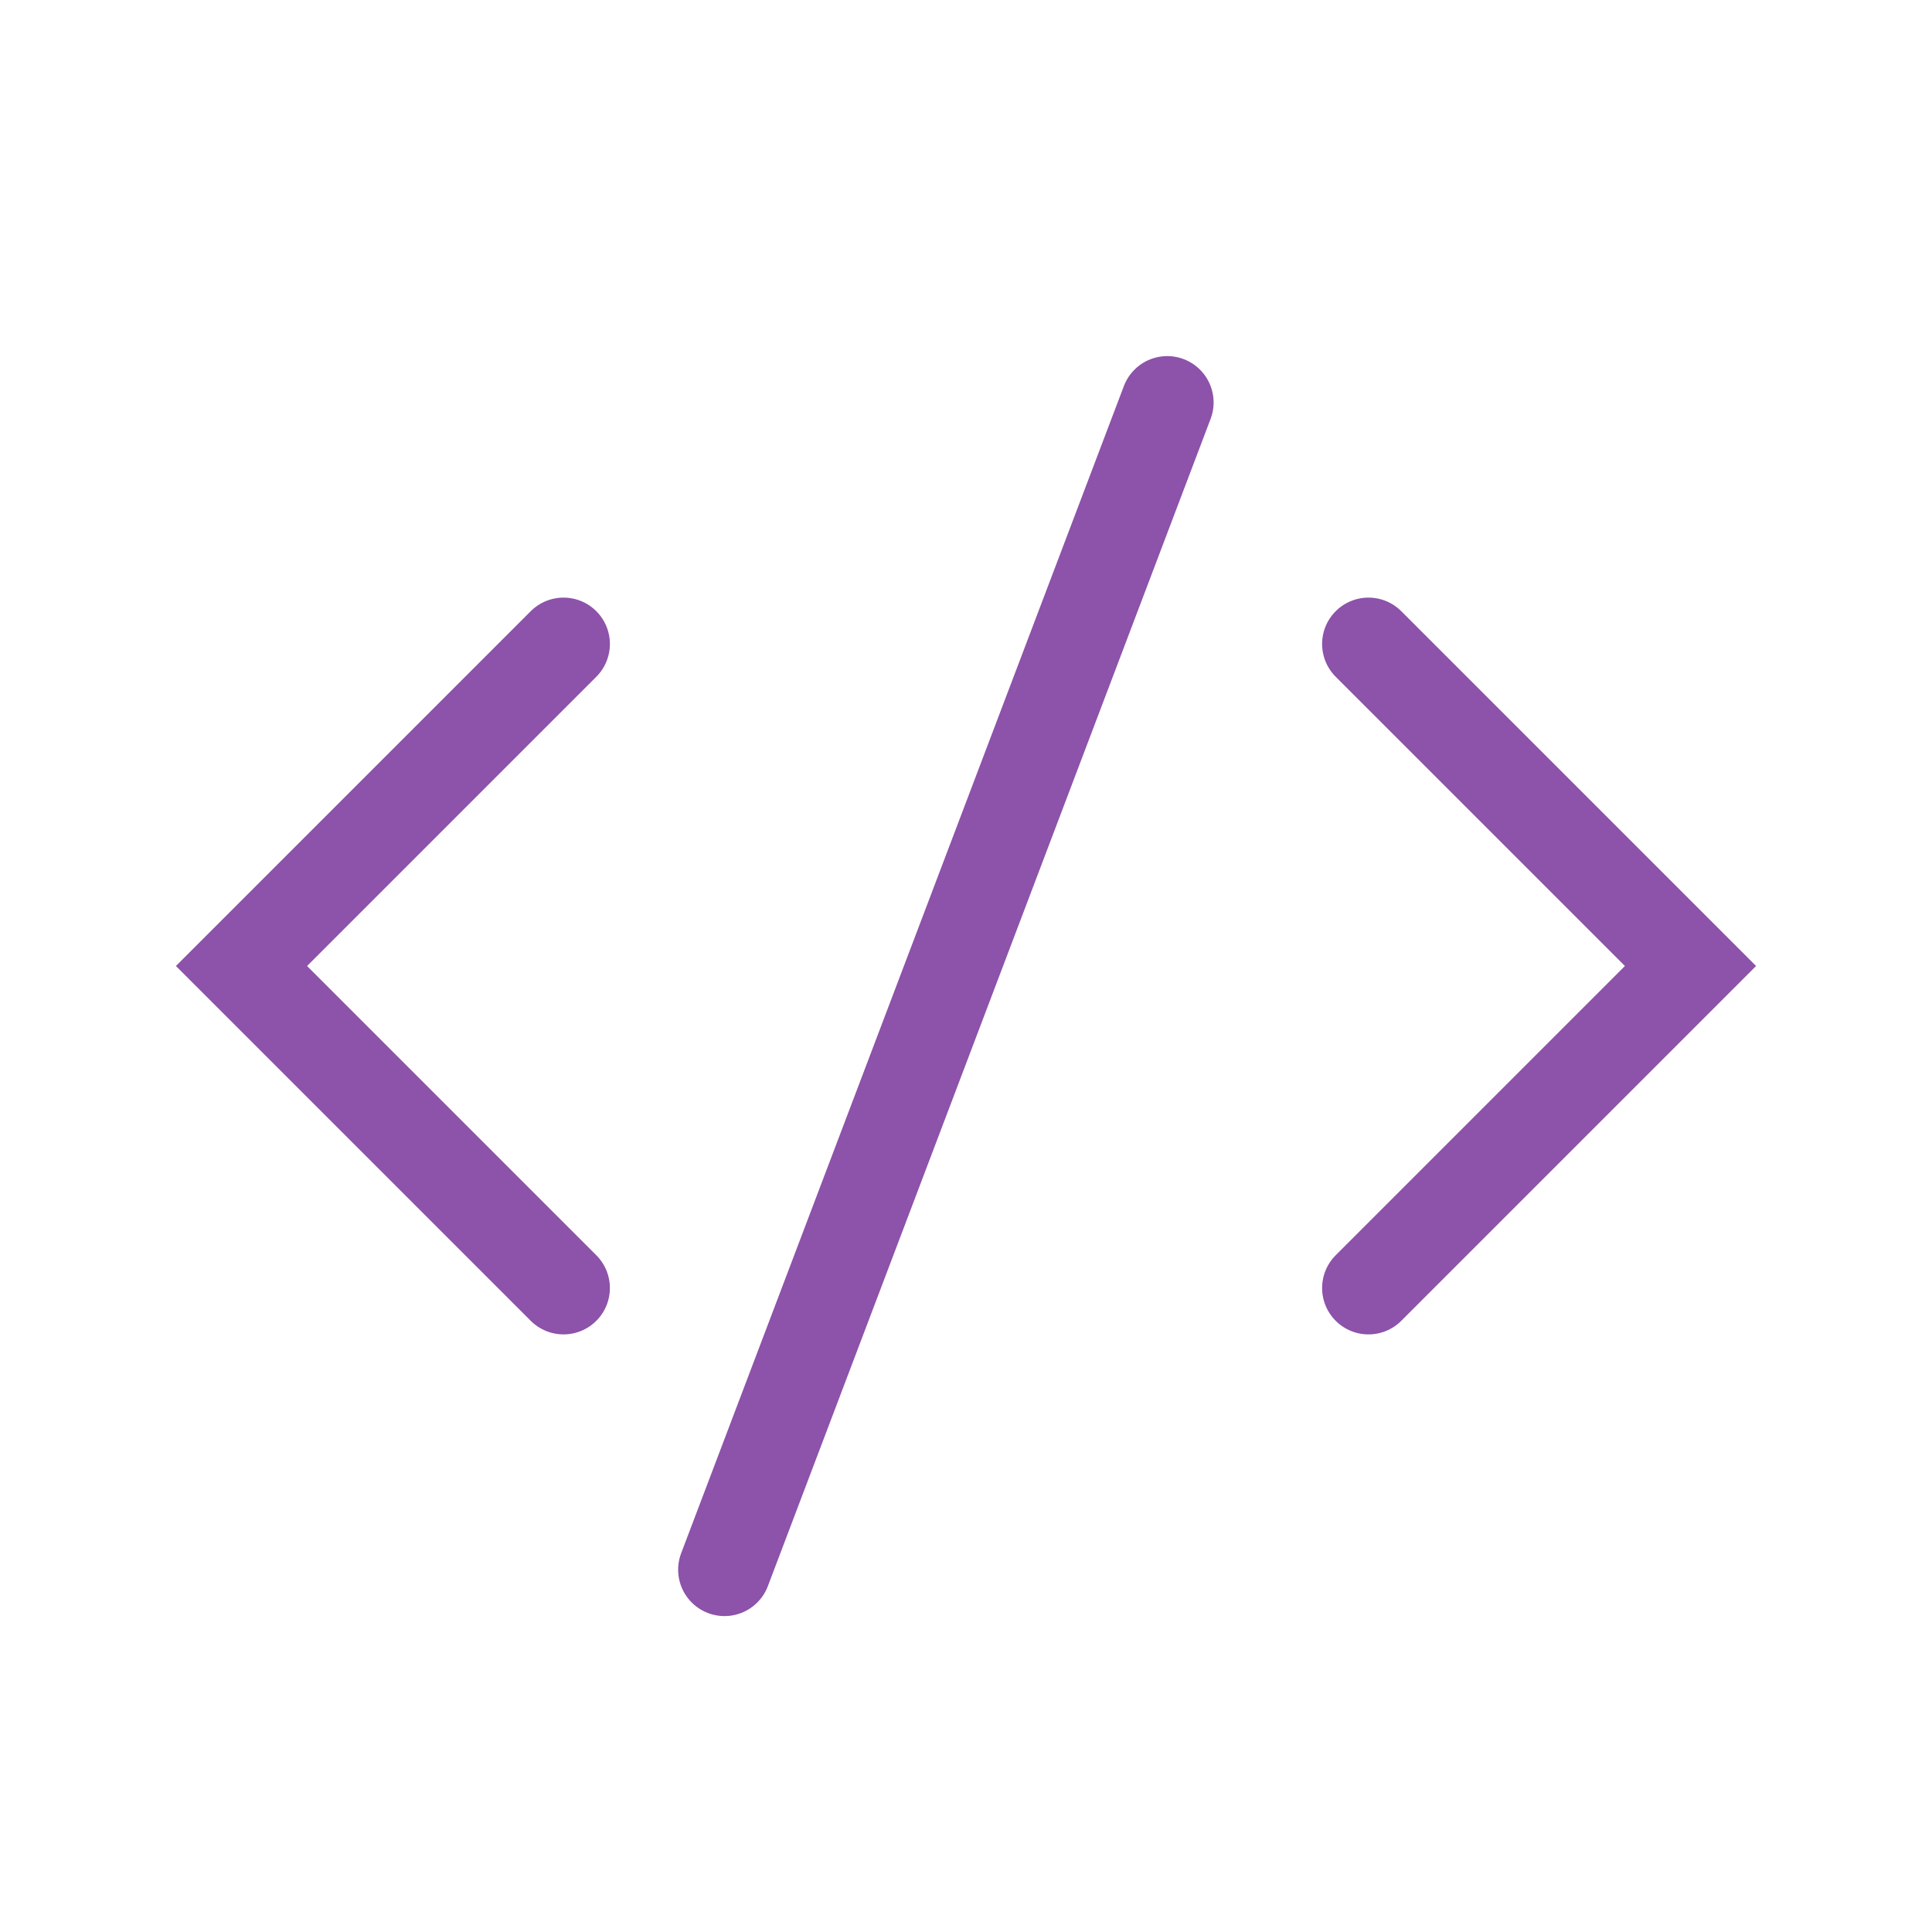 <svg width="25" height="25" viewBox="0 0 25 25" fill="none" xmlns="http://www.w3.org/2000/svg">
<path d="M7.292 8.333L3.125 12.5L7.292 16.667" stroke="#8D52A9" stroke-width="1.2" stroke-linecap="round"/>
<path d="M17.708 16.667L21.875 12.5L17.708 8.333" stroke="#8D52A9" stroke-width="1.2" stroke-linecap="round"/>
<path d="M9.375 20.312L15.104 5.208" stroke="#8D52A9" stroke-width="1.2" stroke-linecap="round"/>
</svg>
